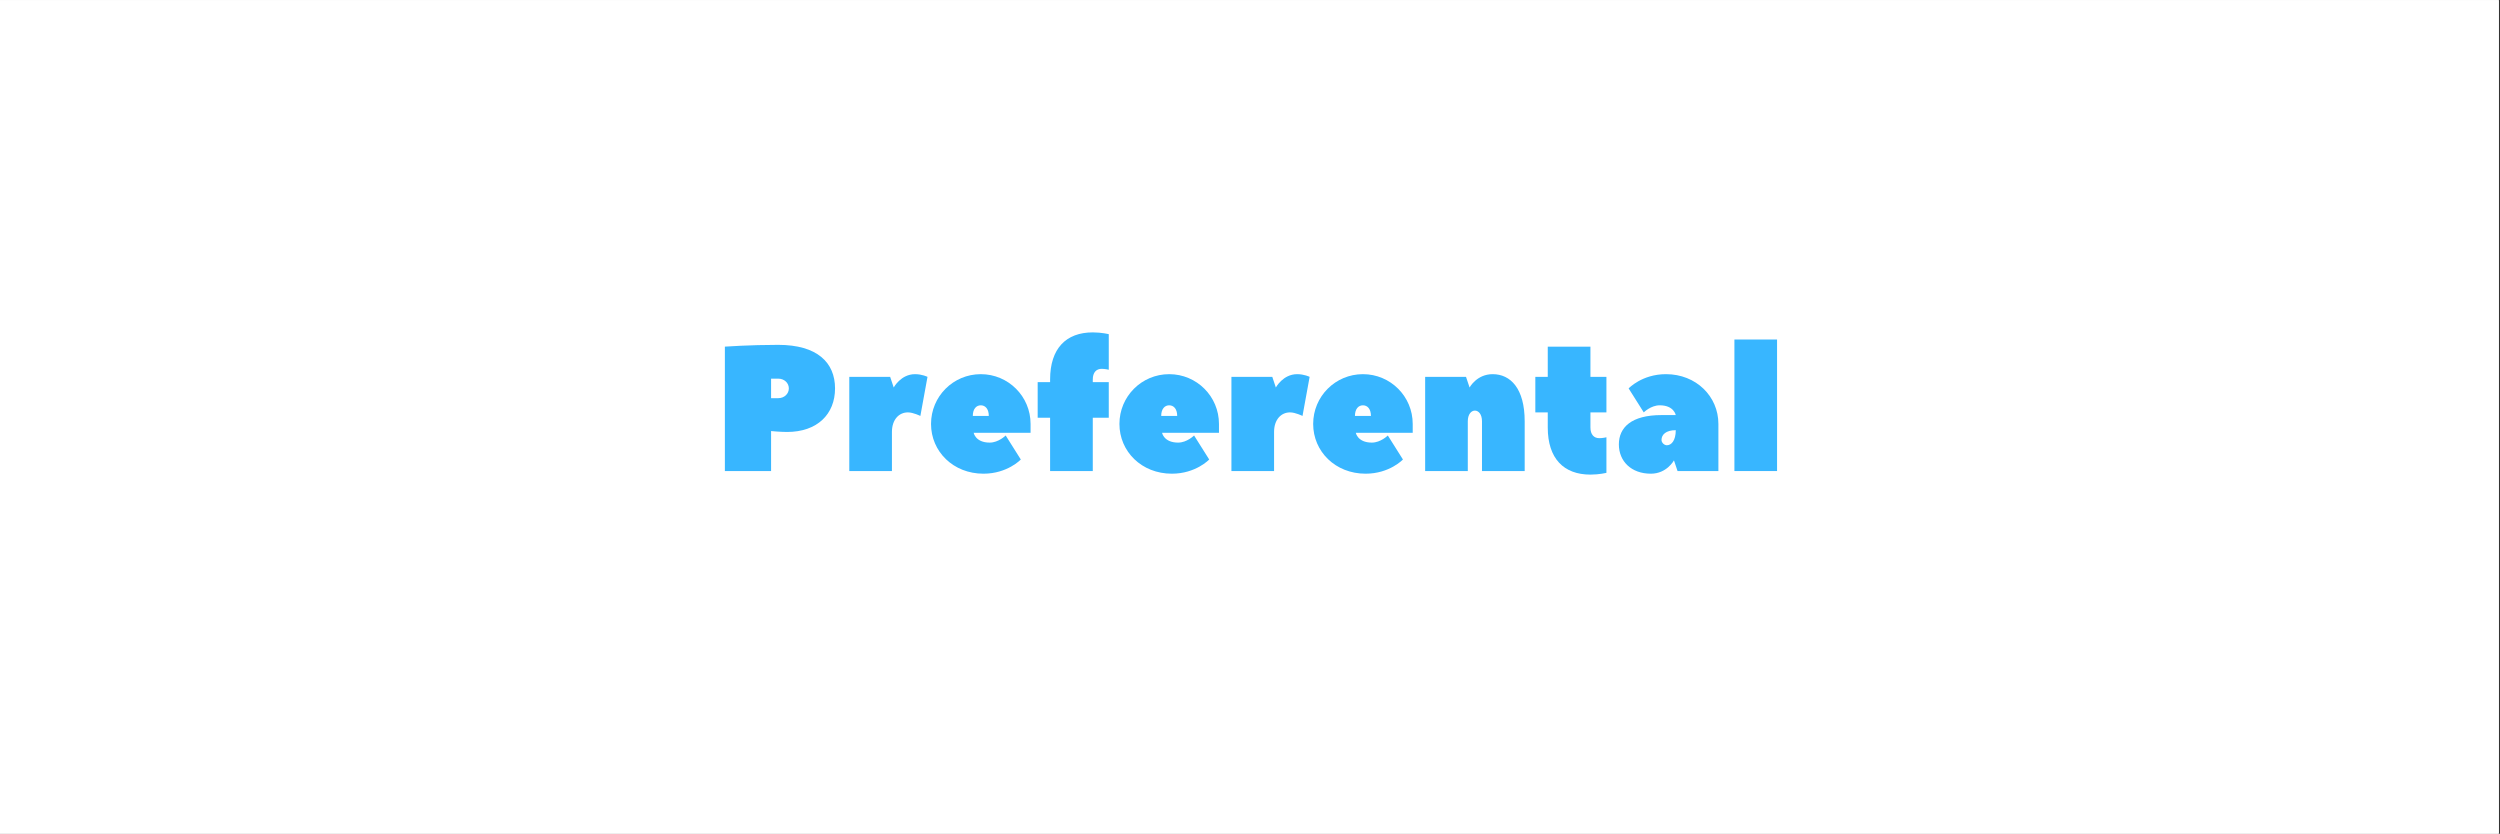 <?xml version="1.0" encoding="UTF-8"?>
<svg xmlns="http://www.w3.org/2000/svg" xmlns:xlink="http://www.w3.org/1999/xlink" width="224.88pt" height="75pt" viewBox="0 0 224.88 75" version="1.2">
<rect x="0" y="0" width="224.88" height="75" fill="#333333" stroke="none"/>
<defs>
<g>
<symbol overflow="visible" id="glyph0-0">
<path style="stroke:none;" d="M 5.758 -11.352 C 3.199 -11.352 0.961 -11.191 0.961 -11.191 L 0.961 0 L 5.117 0 L 5.117 -3.598 C 5.117 -3.598 5.914 -3.516 6.555 -3.516 C 9.273 -3.516 10.871 -5.117 10.871 -7.434 C 10.871 -9.754 9.273 -11.352 5.758 -11.352 Z M 5.117 -6.555 L 5.117 -8.312 L 5.758 -8.312 C 6.316 -8.312 6.715 -7.914 6.715 -7.434 C 6.715 -6.957 6.316 -6.555 5.758 -6.555 Z M 5.117 -6.555 "/>
</symbol>
<symbol overflow="visible" id="glyph0-1">
<path style="stroke:none;" d="M 4.797 -7.516 L 4.477 -8.473 L 0.801 -8.473 L 0.801 0 L 4.637 0 L 4.637 -3.516 C 4.637 -4.637 5.277 -5.277 6.074 -5.277 C 6.555 -5.277 7.195 -4.957 7.195 -4.957 L 7.836 -8.473 C 7.836 -8.473 7.355 -8.715 6.715 -8.715 C 5.438 -8.715 4.797 -7.516 4.797 -7.516 Z M 4.797 -7.516 "/>
</symbol>
<symbol overflow="visible" id="glyph0-2">
<path style="stroke:none;" d="M 4.957 -8.715 C 2.477 -8.715 0.48 -6.715 0.48 -4.238 C 0.48 -1.758 2.477 0.238 5.195 0.238 C 7.355 0.238 8.555 -1.039 8.555 -1.039 L 7.195 -3.199 C 7.195 -3.199 6.555 -2.559 5.758 -2.559 C 4.477 -2.559 4.316 -3.438 4.316 -3.438 L 9.434 -3.438 C 9.434 -3.5 9.434 -4.172 9.434 -4.238 C 9.434 -6.715 7.434 -8.715 4.957 -8.715 Z M 4.238 -4.957 C 4.238 -5.598 4.559 -5.914 4.957 -5.914 C 5.355 -5.914 5.676 -5.598 5.676 -4.957 Z M 4.238 -4.957 "/>
</symbol>
<symbol overflow="visible" id="glyph0-3">
<path style="stroke:none;" d="M 0.32 -7.996 L 0.32 -4.797 L 1.438 -4.797 L 1.438 0 L 5.277 0 L 5.277 -4.797 L 6.715 -4.797 L 6.715 -7.996 L 5.277 -7.996 L 5.277 -8.234 C 5.277 -8.875 5.598 -9.195 6.074 -9.195 C 6.395 -9.195 6.715 -9.113 6.715 -9.113 L 6.715 -12.312 C 6.715 -12.312 6.074 -12.473 5.277 -12.473 C 2.879 -12.473 1.438 -11.031 1.438 -8.234 L 1.438 -7.996 Z M 0.32 -7.996 "/>
</symbol>
<symbol overflow="visible" id="glyph0-4">
<path style="stroke:none;" d="M 6.875 -8.715 C 5.438 -8.715 4.797 -7.516 4.797 -7.516 L 4.477 -8.473 L 0.801 -8.473 L 0.801 0 L 4.637 0 L 4.637 -4.477 C 4.637 -5.117 4.957 -5.438 5.277 -5.438 C 5.598 -5.438 5.914 -5.117 5.914 -4.477 L 5.914 0 L 9.754 0 L 9.754 -4.477 C 9.754 -7.434 8.473 -8.715 6.875 -8.715 Z M 6.875 -8.715 "/>
</symbol>
<symbol overflow="visible" id="glyph0-5">
<path style="stroke:none;" d="M 1.438 -5.277 L 1.438 -3.918 C 1.438 -1.121 2.879 0.32 5.277 0.32 C 6.074 0.32 6.715 0.16 6.715 0.16 L 6.715 -3.039 C 6.715 -3.039 6.395 -2.957 6.074 -2.957 C 5.598 -2.957 5.277 -3.277 5.277 -3.918 L 5.277 -5.277 L 6.715 -5.277 L 6.715 -8.473 L 5.277 -8.473 L 5.277 -11.191 L 1.438 -11.191 L 1.438 -8.473 L 0.32 -8.473 L 0.32 -5.277 Z M 1.438 -5.277 "/>
</symbol>
<symbol overflow="visible" id="glyph0-6">
<path style="stroke:none;" d="M 4.559 -8.715 C 2.398 -8.715 1.199 -7.434 1.199 -7.434 L 2.559 -5.277 C 2.559 -5.277 3.199 -5.914 3.996 -5.914 C 5.277 -5.914 5.438 -5.035 5.438 -5.035 L 4.156 -5.035 C 1.438 -5.035 0.32 -3.918 0.32 -2.398 C 0.32 -0.879 1.438 0.238 3.199 0.238 C 4.637 0.238 5.277 -0.961 5.277 -0.961 L 5.598 0 L 9.273 0 C 9.273 -1.246 9.273 -2.863 9.273 -4.238 C 9.273 -6.715 7.273 -8.715 4.559 -8.715 Z M 4.637 -2.32 C 4.398 -2.32 4.156 -2.559 4.156 -2.797 C 4.156 -3.277 4.559 -3.676 5.438 -3.676 C 5.438 -2.719 5.035 -2.32 4.637 -2.32 Z M 4.637 -2.32 "/>
</symbol>
<symbol overflow="visible" id="glyph0-7">
<path style="stroke:none;" d="M 0.801 0 L 4.637 0 L 4.637 -11.832 L 0.801 -11.832 Z M 0.801 0 "/>
</symbol>
</g>
<clipPath id="clip1">
  <path d="M 0 0.02 L 224.762 0.02 L 224.762 74.98 L 0 74.98 Z M 0 0.02 "/>
</clipPath>
</defs>
<g id="surface1">
<g clip-path="url(#clip1)" clip-rule="nonzero">
<path style=" stroke:none;fill-rule:nonzero;fill:rgb(100%,100%,100%);fill-opacity:1;" d="M 0 0.02 L 224.879 0.02 L 224.879 157.438 L 0 157.438 Z M 0 0.02 "/>
<path style=" stroke:none;fill-rule:nonzero;fill:rgb(100%,100%,100%);fill-opacity:1;" d="M 0 0.02 L 224.879 0.02 L 224.879 74.98 L 0 74.98 Z M 0 0.02 "/>
<path style=" stroke:none;fill-rule:nonzero;fill:rgb(100%,100%,100%);fill-opacity:1;" d="M 0 0.02 L 224.879 0.02 L 224.879 74.98 L 0 74.98 Z M 0 0.02 "/>
</g>
<g style="fill:rgb(21.959%,71.37%,100%);fill-opacity:1;">
  <use xlink:href="#glyph0-0" x="64.243" y="42.372"/>
</g>
<g style="fill:rgb(21.959%,71.37%,100%);fill-opacity:1;">
  <use xlink:href="#glyph0-1" x="75.594" y="42.372"/>
</g>
<g style="fill:rgb(21.959%,71.37%,100%);fill-opacity:1;">
  <use xlink:href="#glyph0-2" x="83.268" y="42.372"/>
</g>
<g style="fill:rgb(21.959%,71.37%,100%);fill-opacity:1;">
  <use xlink:href="#glyph0-3" x="93.021" y="42.372"/>
</g>
<g style="fill:rgb(21.959%,71.37%,100%);fill-opacity:1;">
  <use xlink:href="#glyph0-2" x="100.215" y="42.372"/>
</g>
<g style="fill:rgb(21.959%,71.37%,100%);fill-opacity:1;">
  <use xlink:href="#glyph0-1" x="109.968" y="42.372"/>
</g>
<g style="fill:rgb(21.959%,71.37%,100%);fill-opacity:1;">
  <use xlink:href="#glyph0-2" x="117.642" y="42.372"/>
</g>
<g style="fill:rgb(21.959%,71.37%,100%);fill-opacity:1;">
  <use xlink:href="#glyph0-4" x="127.394" y="42.372"/>
</g>
<g style="fill:rgb(21.959%,71.37%,100%);fill-opacity:1;">
  <use xlink:href="#glyph0-5" x="137.786" y="42.372"/>
</g>
<g style="fill:rgb(21.959%,71.37%,100%);fill-opacity:1;">
  <use xlink:href="#glyph0-6" x="145.3" y="42.372"/>
</g>
<g style="fill:rgb(21.959%,71.37%,100%);fill-opacity:1;">
  <use xlink:href="#glyph0-7" x="155.213" y="42.372"/>
</g>
</g>
</svg>
